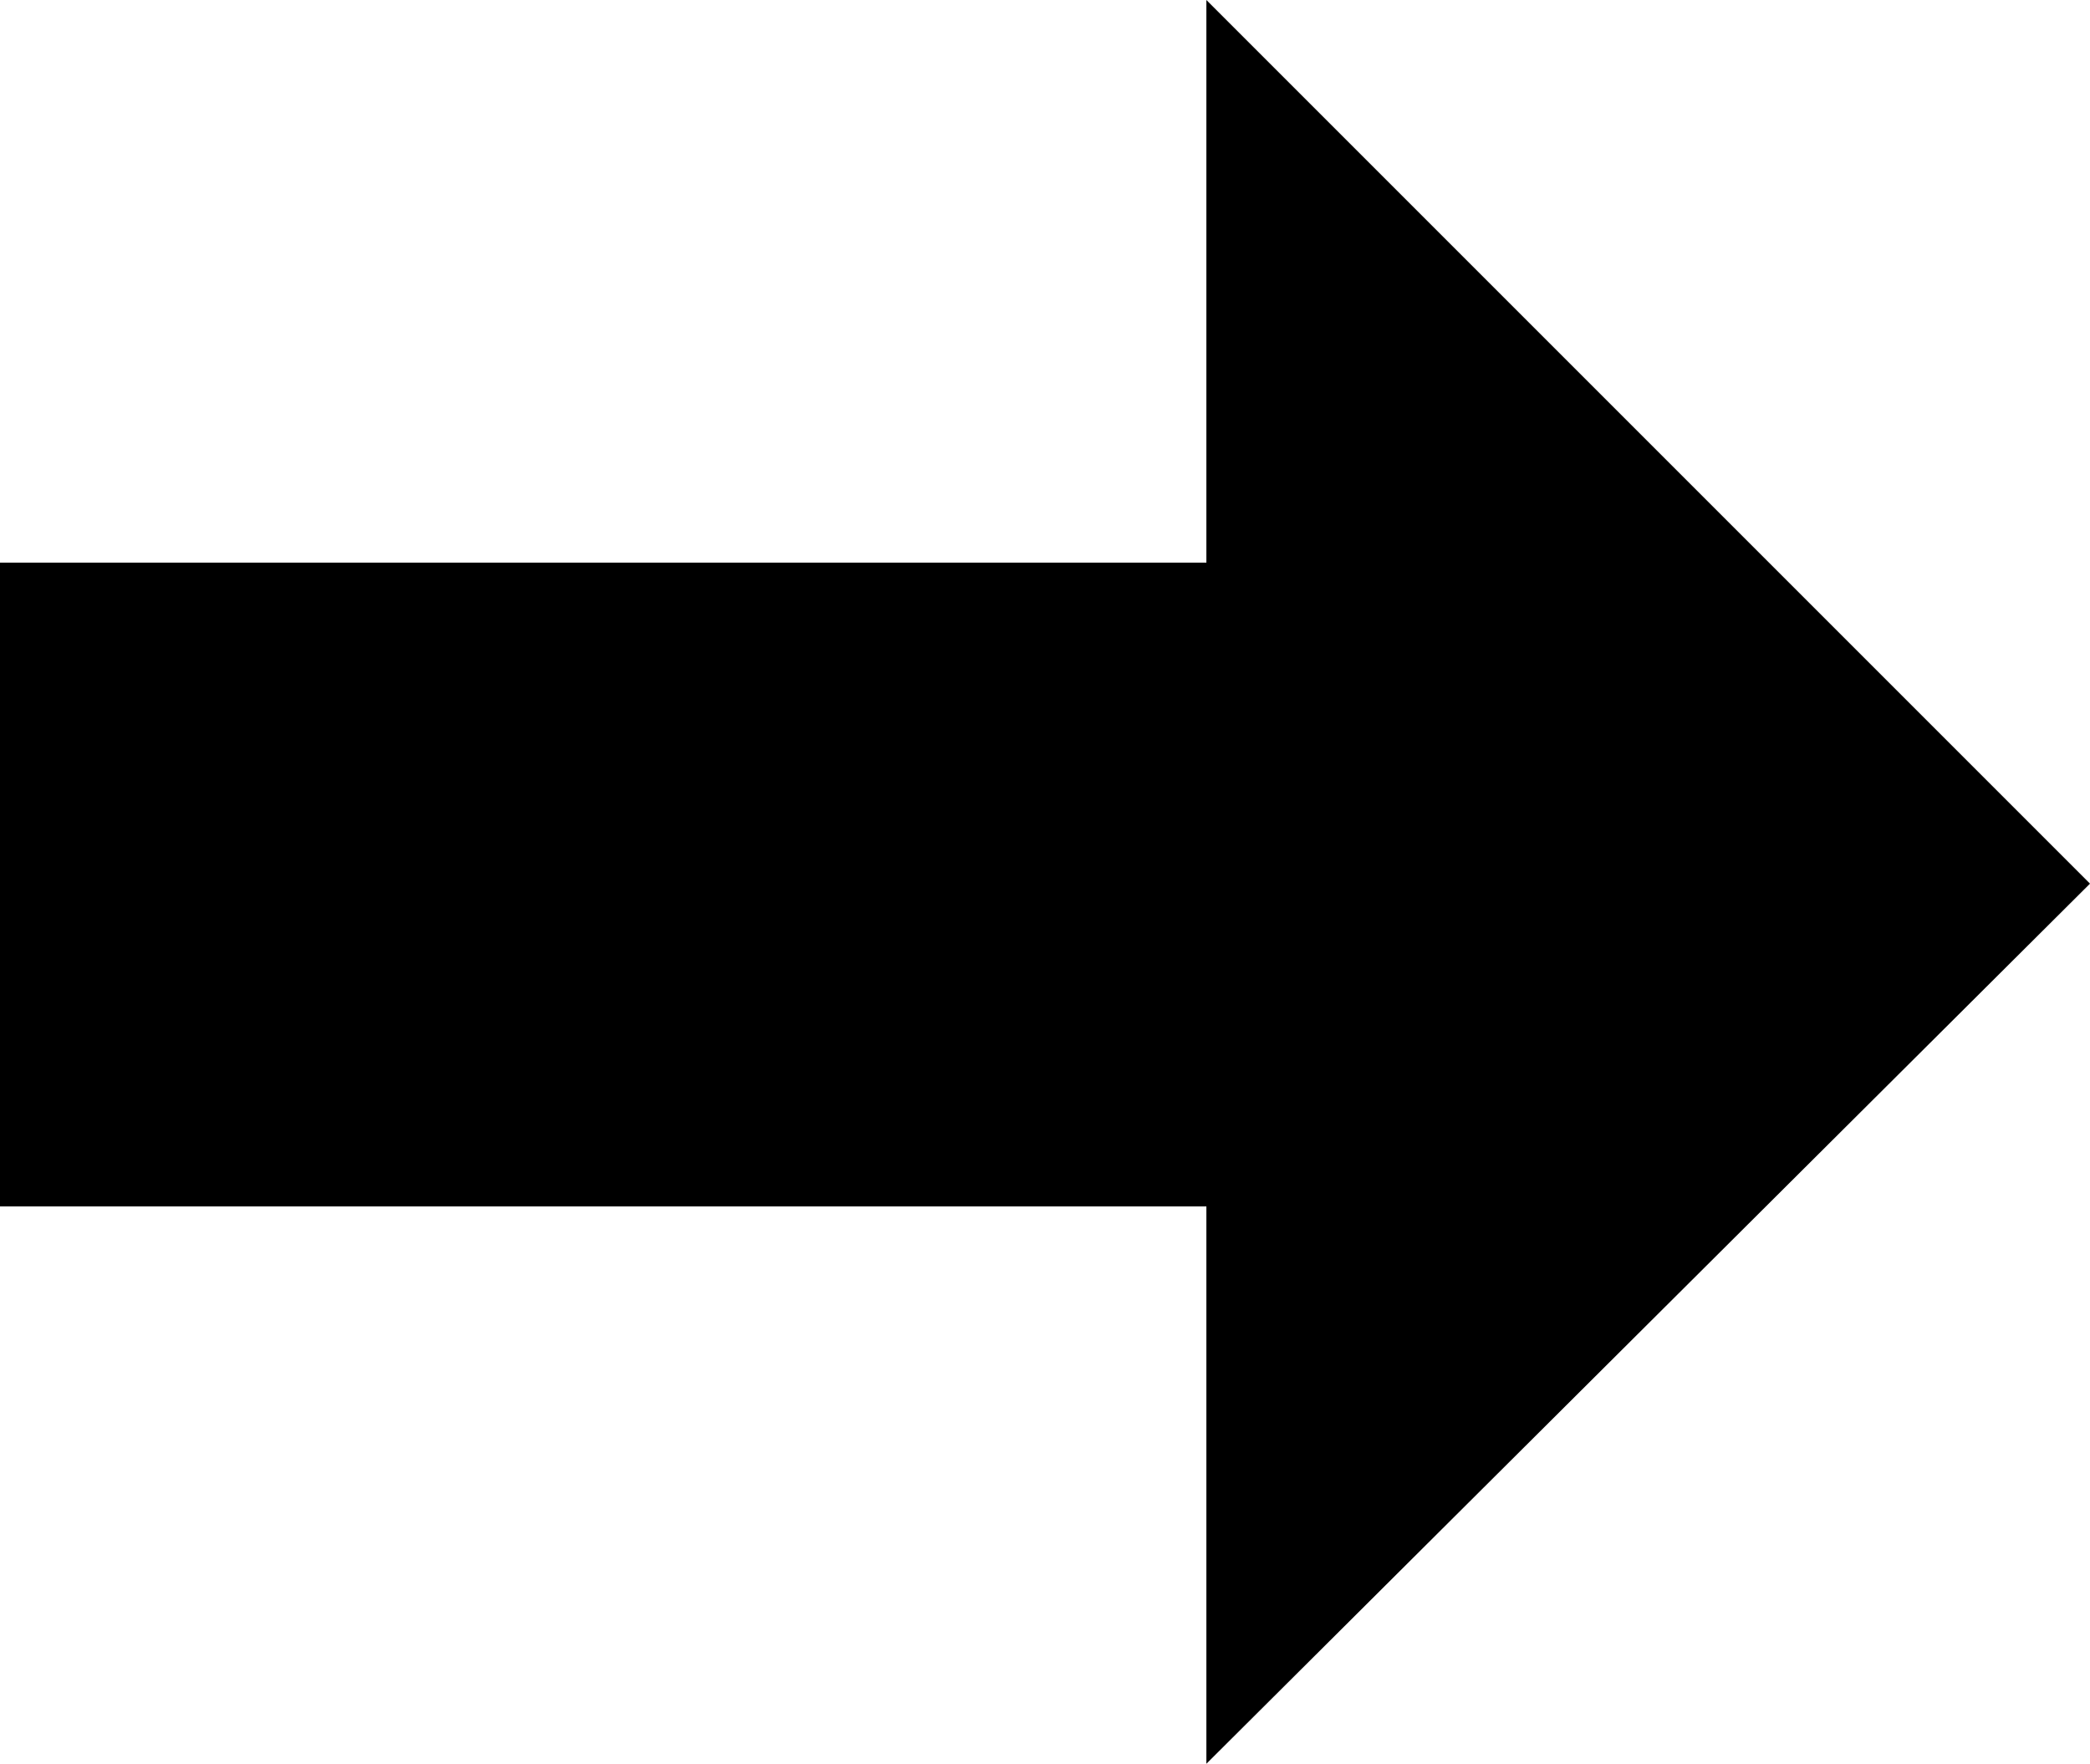 <svg height="1000px" width="1185px" xmlns="http://www.w3.org/2000/svg">
  <g>
    <path d="M0 319c0 0 684 0 684 0c0 0 0 -319 0 -319c0 0 501 501 501 501c0 0 -501 499 -501 499c0 0 0 -316 0 -316c0 0 -684 0 -684 0c0 0 0 -365 0 -365c0 0 0 0 0 0" />
  </g>
</svg>